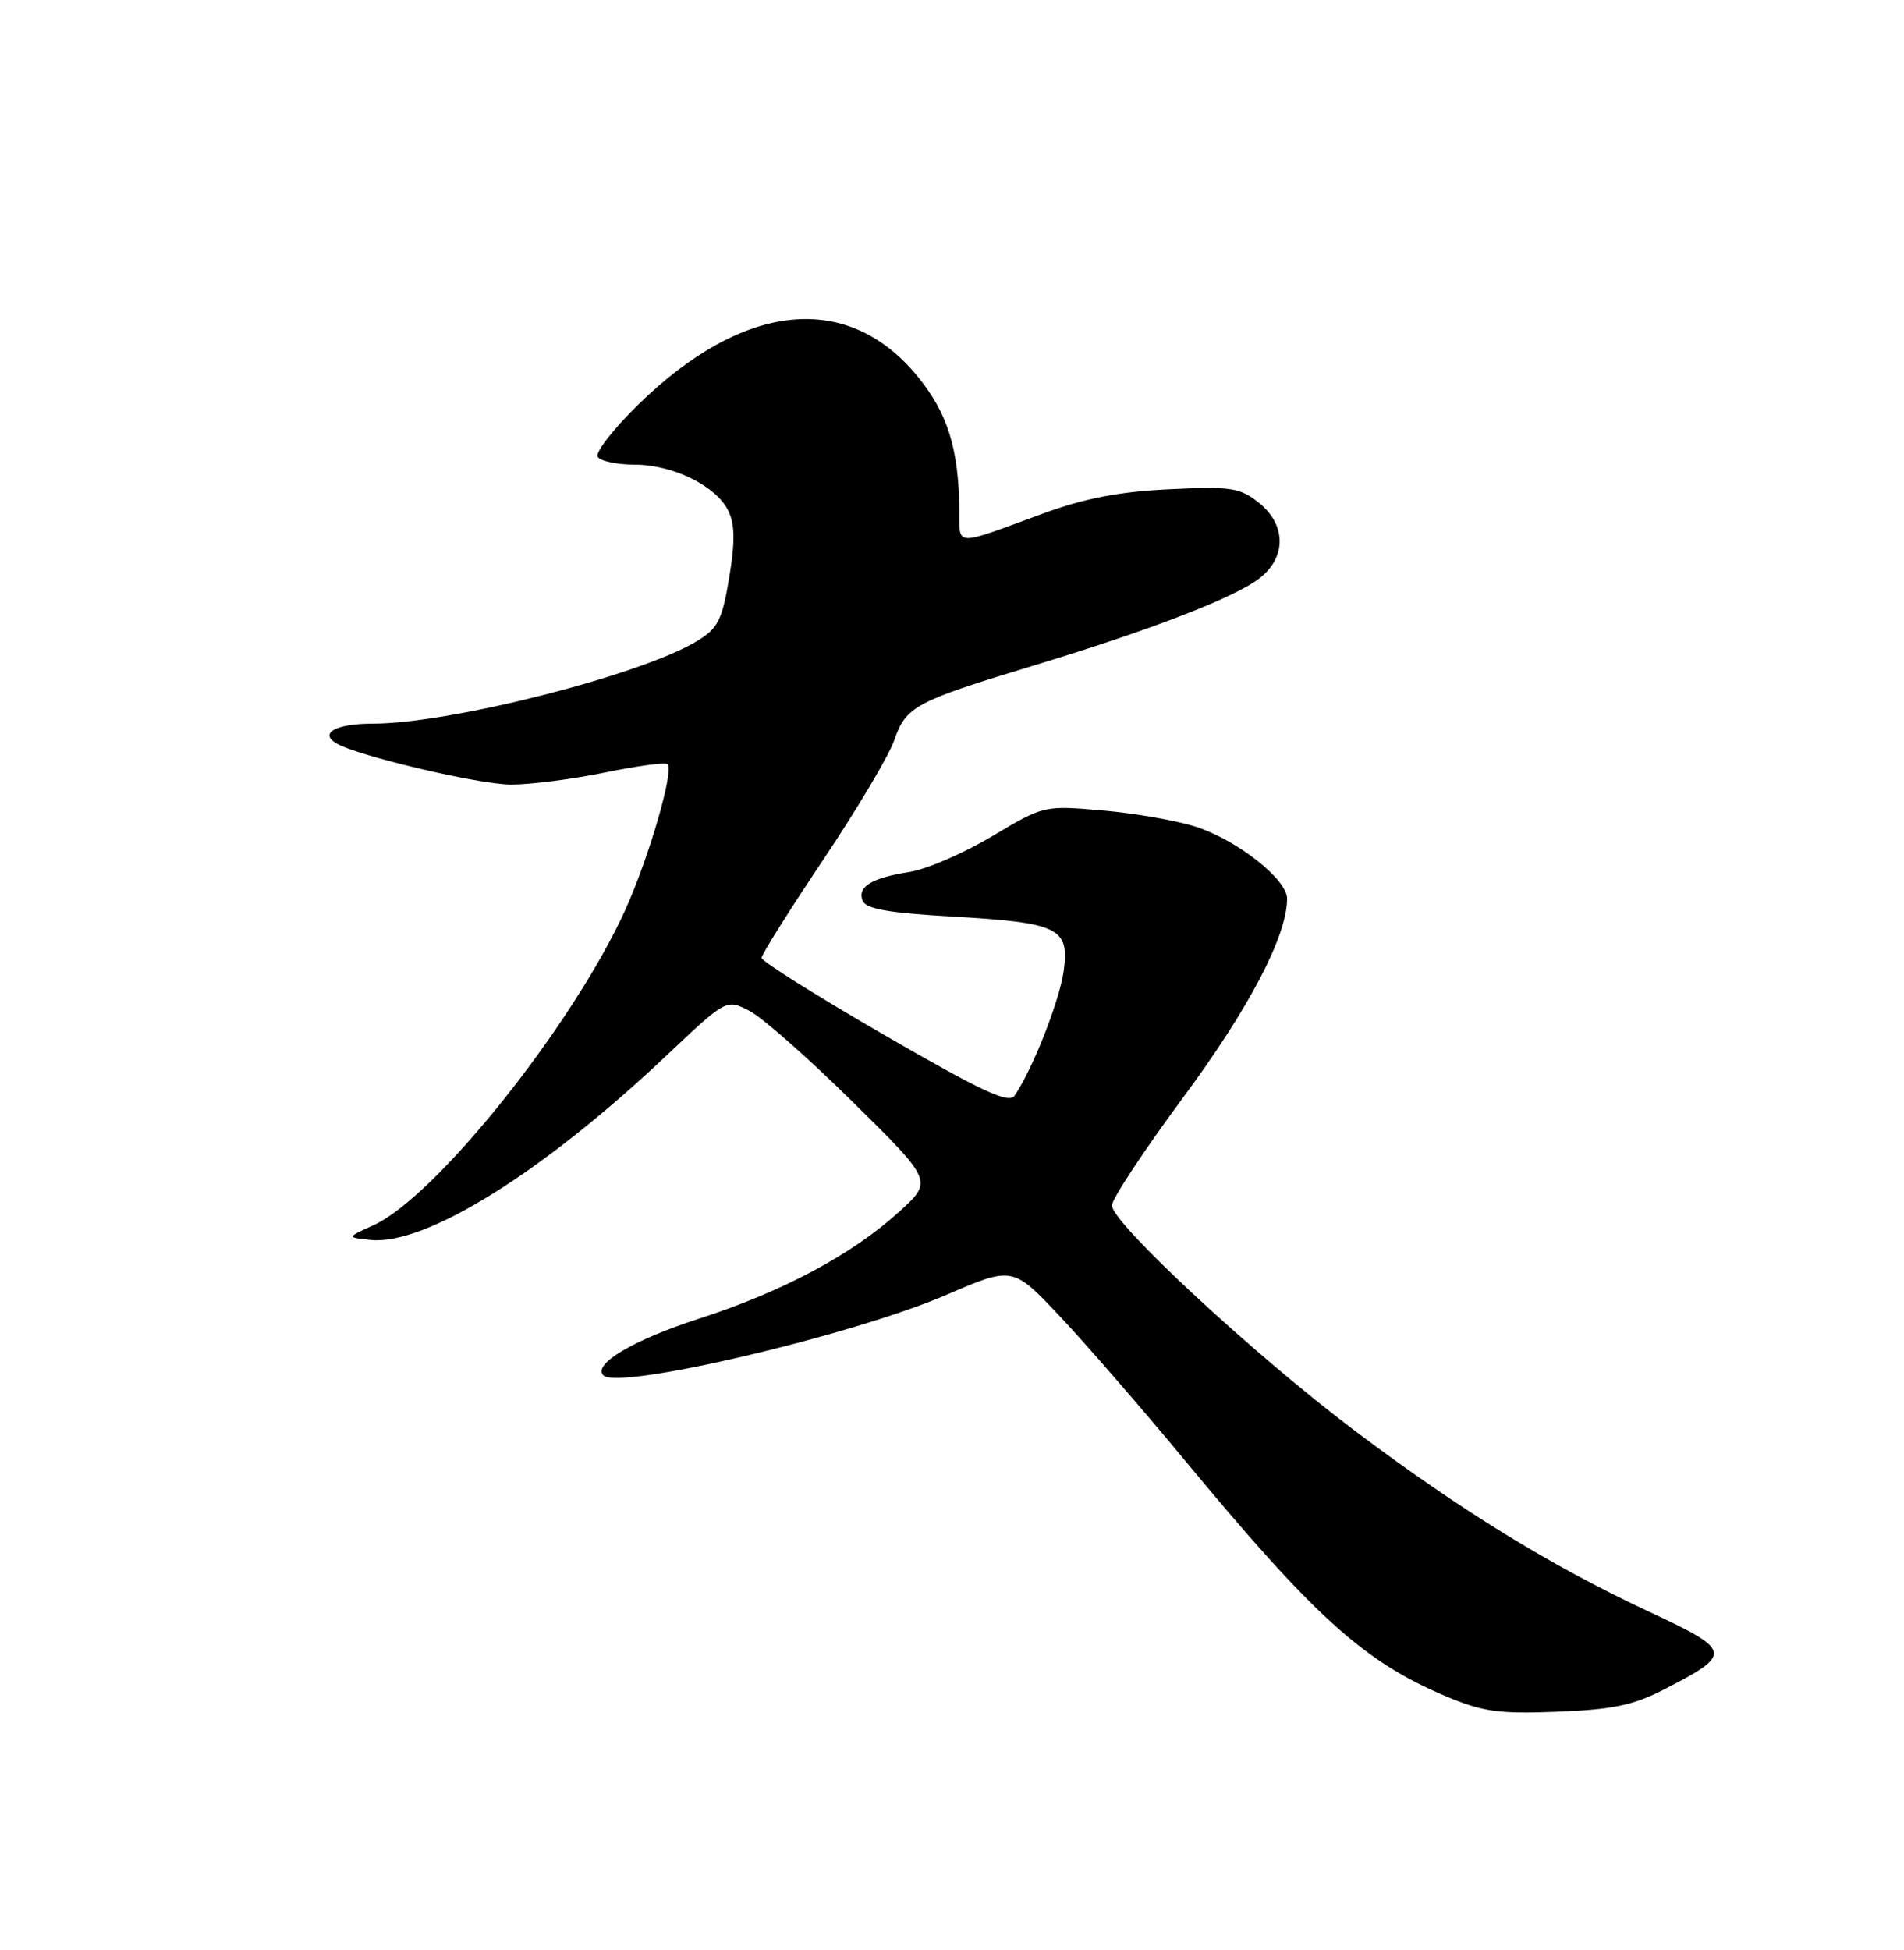 <?xml version="1.0" encoding="UTF-8" standalone="no"?>
<!DOCTYPE svg PUBLIC "-//W3C//DTD SVG 1.1//EN" "http://www.w3.org/Graphics/SVG/1.1/DTD/svg11.dtd" >
<svg xmlns="http://www.w3.org/2000/svg" xmlns:xlink="http://www.w3.org/1999/xlink" version="1.1" viewBox="0 0 250 256">
 <g >
 <path fill="currentColor"
d=" M 218.56 221.76 C 227.54 217.14 227.45 216.69 216.59 211.62 C 203.62 205.56 191.76 198.27 177.93 187.86 C 164.76 177.95 146.00 160.56 146.00 158.25 C 146.00 157.41 150.20 151.04 155.33 144.11 C 164.02 132.37 169.00 122.85 169.00 117.98 C 169.00 115.45 162.50 110.32 157.03 108.54 C 154.54 107.73 149.03 106.77 144.78 106.40 C 137.07 105.73 137.07 105.73 130.28 109.78 C 126.55 112.00 121.69 114.11 119.48 114.46 C 114.42 115.26 112.56 116.40 113.26 118.24 C 113.68 119.32 116.61 119.84 124.93 120.32 C 139.07 121.13 140.44 121.79 139.66 127.50 C 139.12 131.41 135.52 140.53 133.20 143.86 C 132.45 144.93 128.86 143.25 116.13 135.89 C 107.26 130.76 100.00 126.20 100.00 125.75 C 100.00 125.31 103.64 119.51 108.09 112.87 C 112.54 106.23 116.74 99.16 117.43 97.15 C 118.95 92.75 120.17 92.09 135.50 87.44 C 151.06 82.73 162.18 78.43 165.42 75.89 C 168.95 73.10 168.88 68.84 165.25 65.97 C 162.78 64.01 161.60 63.84 153.50 64.23 C 147.00 64.54 142.42 65.42 137.00 67.40 C 125.06 71.78 126.01 71.82 125.96 66.87 C 125.88 58.89 124.41 54.20 120.47 49.40 C 111.29 38.20 97.63 39.58 83.79 53.13 C 80.52 56.33 78.13 59.41 78.48 59.97 C 78.83 60.54 81.01 61.00 83.32 61.00 C 88.39 61.00 94.07 63.81 95.65 67.10 C 96.49 68.86 96.52 71.20 95.74 75.86 C 94.83 81.36 94.27 82.48 91.59 84.12 C 84.37 88.57 59.17 95.00 48.95 95.00 C 44.19 95.00 41.90 96.20 44.09 97.55 C 46.73 99.18 62.87 103.00 67.14 103.00 C 69.69 103.00 75.24 102.28 79.47 101.41 C 83.70 100.54 87.38 100.05 87.66 100.32 C 88.52 101.19 85.21 112.59 82.10 119.45 C 75.22 134.61 57.21 157.16 49.00 160.87 C 45.50 162.45 45.50 162.45 48.65 162.78 C 55.84 163.53 71.24 153.95 87.44 138.64 C 95.37 131.14 95.37 131.14 98.41 132.71 C 100.08 133.57 106.18 138.95 111.97 144.67 C 122.50 155.05 122.50 155.05 118.05 159.09 C 111.85 164.72 102.77 169.56 91.83 173.10 C 83.18 175.89 77.76 179.10 79.23 180.56 C 81.20 182.53 111.87 175.33 124.24 170.00 C 132.98 166.23 132.98 166.23 139.24 172.89 C 142.68 176.55 149.96 184.94 155.41 191.52 C 172.57 212.26 179.06 218.14 189.83 222.68 C 194.70 224.73 196.77 225.02 204.50 224.72 C 211.79 224.43 214.46 223.87 218.56 221.76 Z "/>
</g>
</svg>